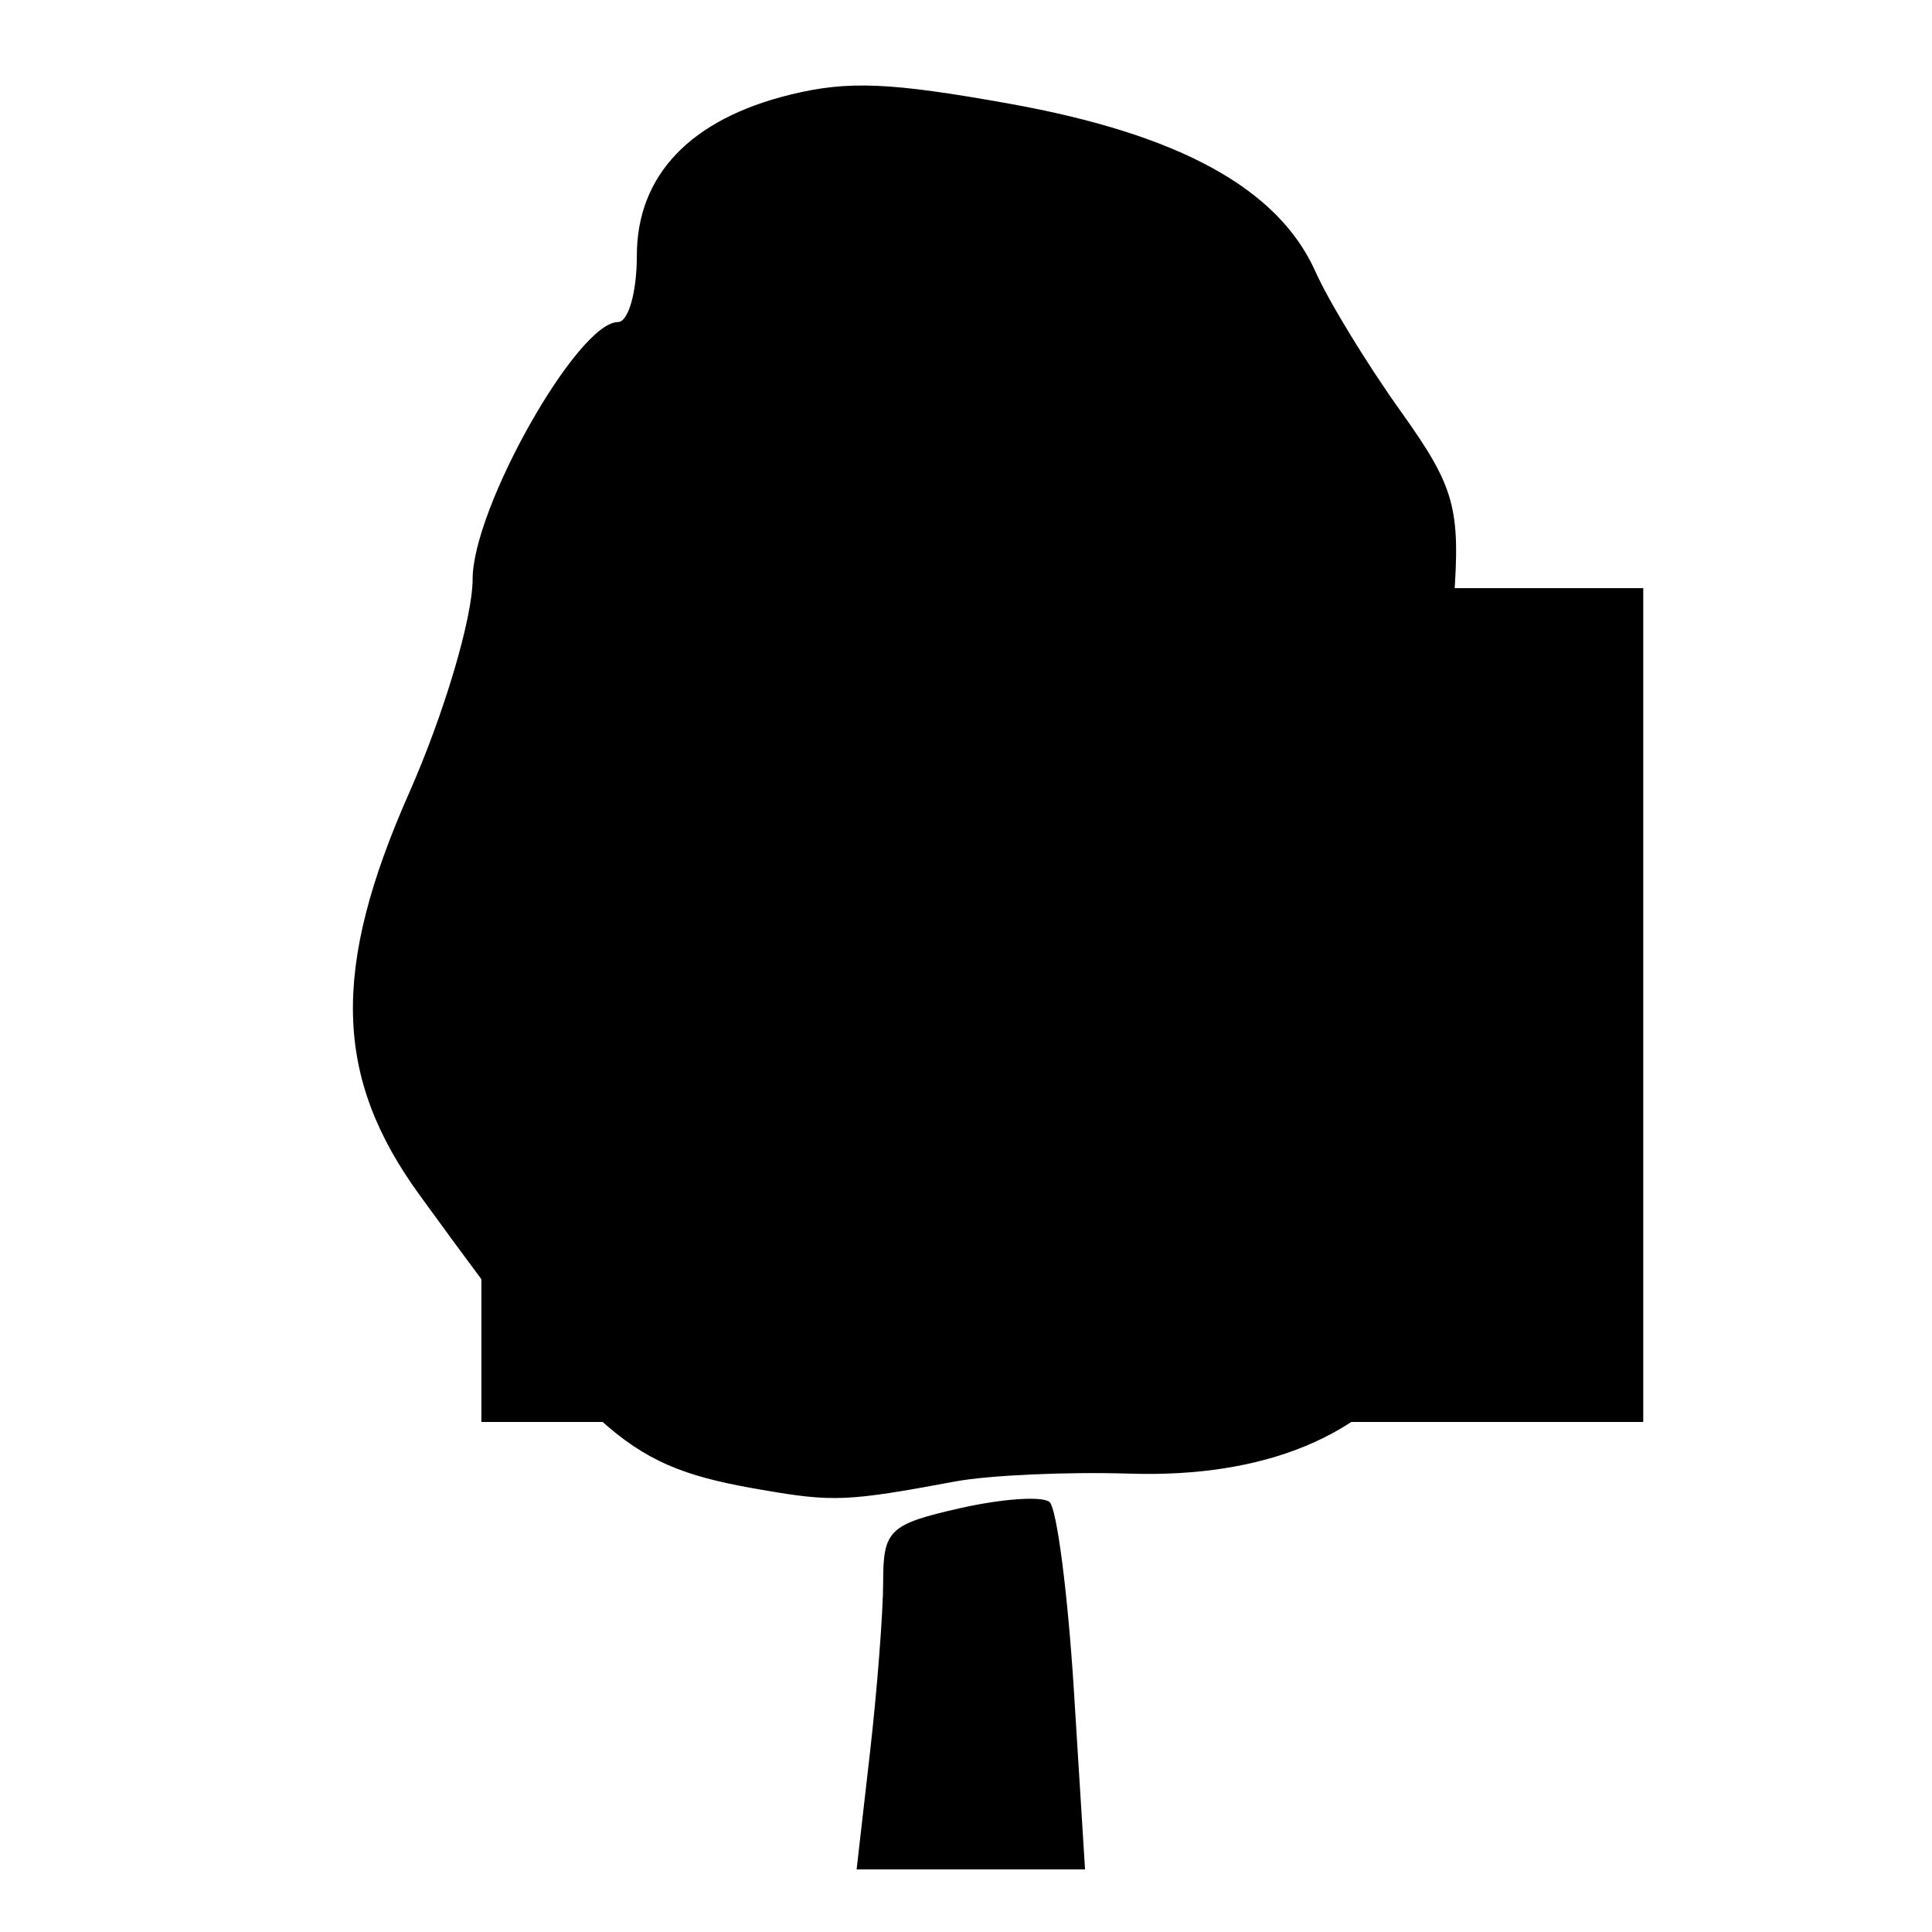 <?xml version="1.0" encoding="UTF-8" standalone="no"?><svg xmlns:dc="http://purl.org/dc/elements/1.1/" xmlns:cc="http://creativecommons.org/ns#" xmlns:rdf="http://www.w3.org/1999/02/22-rdf-syntax-ns#" xmlns:svg="http://www.w3.org/2000/svg" xmlns="http://www.w3.org/2000/svg" id="svg8" version="1.1" viewBox="0 0 75.671 75.671" height="286" width="286"><defs id="defs2"/><g transform="translate(0,-221.329)" id="layer1"><flowRoot transform="matrix(0.265,0,0,0.265,11.76,233.356)" style="font-style:normal;font-variant:normal;font-weight:800;font-stretch:normal;font-size:133.333px;line-height:1.25;font-family:Cantarell;-inkscape-font-specification:'Cantarell, Ultra-Bold';font-variant-ligatures:normal;font-variant-caps:normal;font-variant-numeric:normal;font-feature-settings:normal;text-align:center;letter-spacing:0px;word-spacing:0px;writing-mode:lr;text-anchor:middle;fill:#000000;fill-opacity:1;stroke:none;" id="flowRoot3079" xml:space="preserve"><flowRegion style="-inkscape-font-specification:'Cantarell, Ultra-Bold';font-family:Cantarell;font-weight:800;font-style:normal;font-stretch:normal;font-variant:normal;font-size:133.333px;text-anchor:middle;text-align:center;writing-mode:lr;font-variant-ligatures:normal;font-variant-caps:normal;font-variant-numeric:normal;font-feature-settings:normal;" id="flowRegion3081"><rect style="-inkscape-font-specification:'Cantarell, Ultra-Bold';font-family:Cantarell;font-weight:800;font-style:normal;font-stretch:normal;font-variant:normal;font-size:133.333px;text-anchor:middle;text-align:center;writing-mode:lr;font-variant-ligatures:normal;font-variant-caps:normal;font-variant-numeric:normal;font-feature-settings:normal;" y="41.543" x="26.769" height="123.239" width="171.726" id="rect3083"/></flowRegion><flowPara id="flowPara3085">WC</flowPara></flowRoot><path id="path3266" d="m 34.071,290.003 c 0.286,-2.5 0.52,-5.53 0.52,-6.733 0,-2.007 0.247,-2.243 2.995,-2.866 1.647,-0.374 3.23,-0.485 3.518,-0.248 0.288,0.237 0.72,3.573 0.959,7.412 l 0.435,6.981 H 38.025 33.551 Z m -4.205,-10.316 c -5.283,-0.909 -6.42,-1.888 -13.443,-11.567 -3.342,-4.606 -3.449,-8.837 -0.399,-15.733 1.368,-3.091 2.487,-6.858 2.487,-8.372 0,-2.792 4.113,-10.071 5.691,-10.071 0.408,0 0.741,-1.167 0.741,-2.594 0,-3.158 2.101,-5.36 6.027,-6.318 2.249,-0.549 3.898,-0.48 8.562,0.358 6.659,1.196 10.537,3.323 11.99,6.577 0.521,1.168 2.023,3.627 3.337,5.466 2.131,2.983 2.355,3.792 2.077,7.502 -0.269,3.585 -0.057,4.437 1.535,6.172 2.583,2.815 3.673,6.272 3.309,10.492 -0.292,3.389 -0.887,4.619 -6.152,12.729 -2.102,3.238 -6.084,4.888 -11.388,4.719 -2.432,-0.077 -5.508,0.061 -6.834,0.308 -4.209,0.784 -4.767,0.808 -7.539,0.331 z" style="fill:#000000;stroke-width:0.691"/></g></svg>